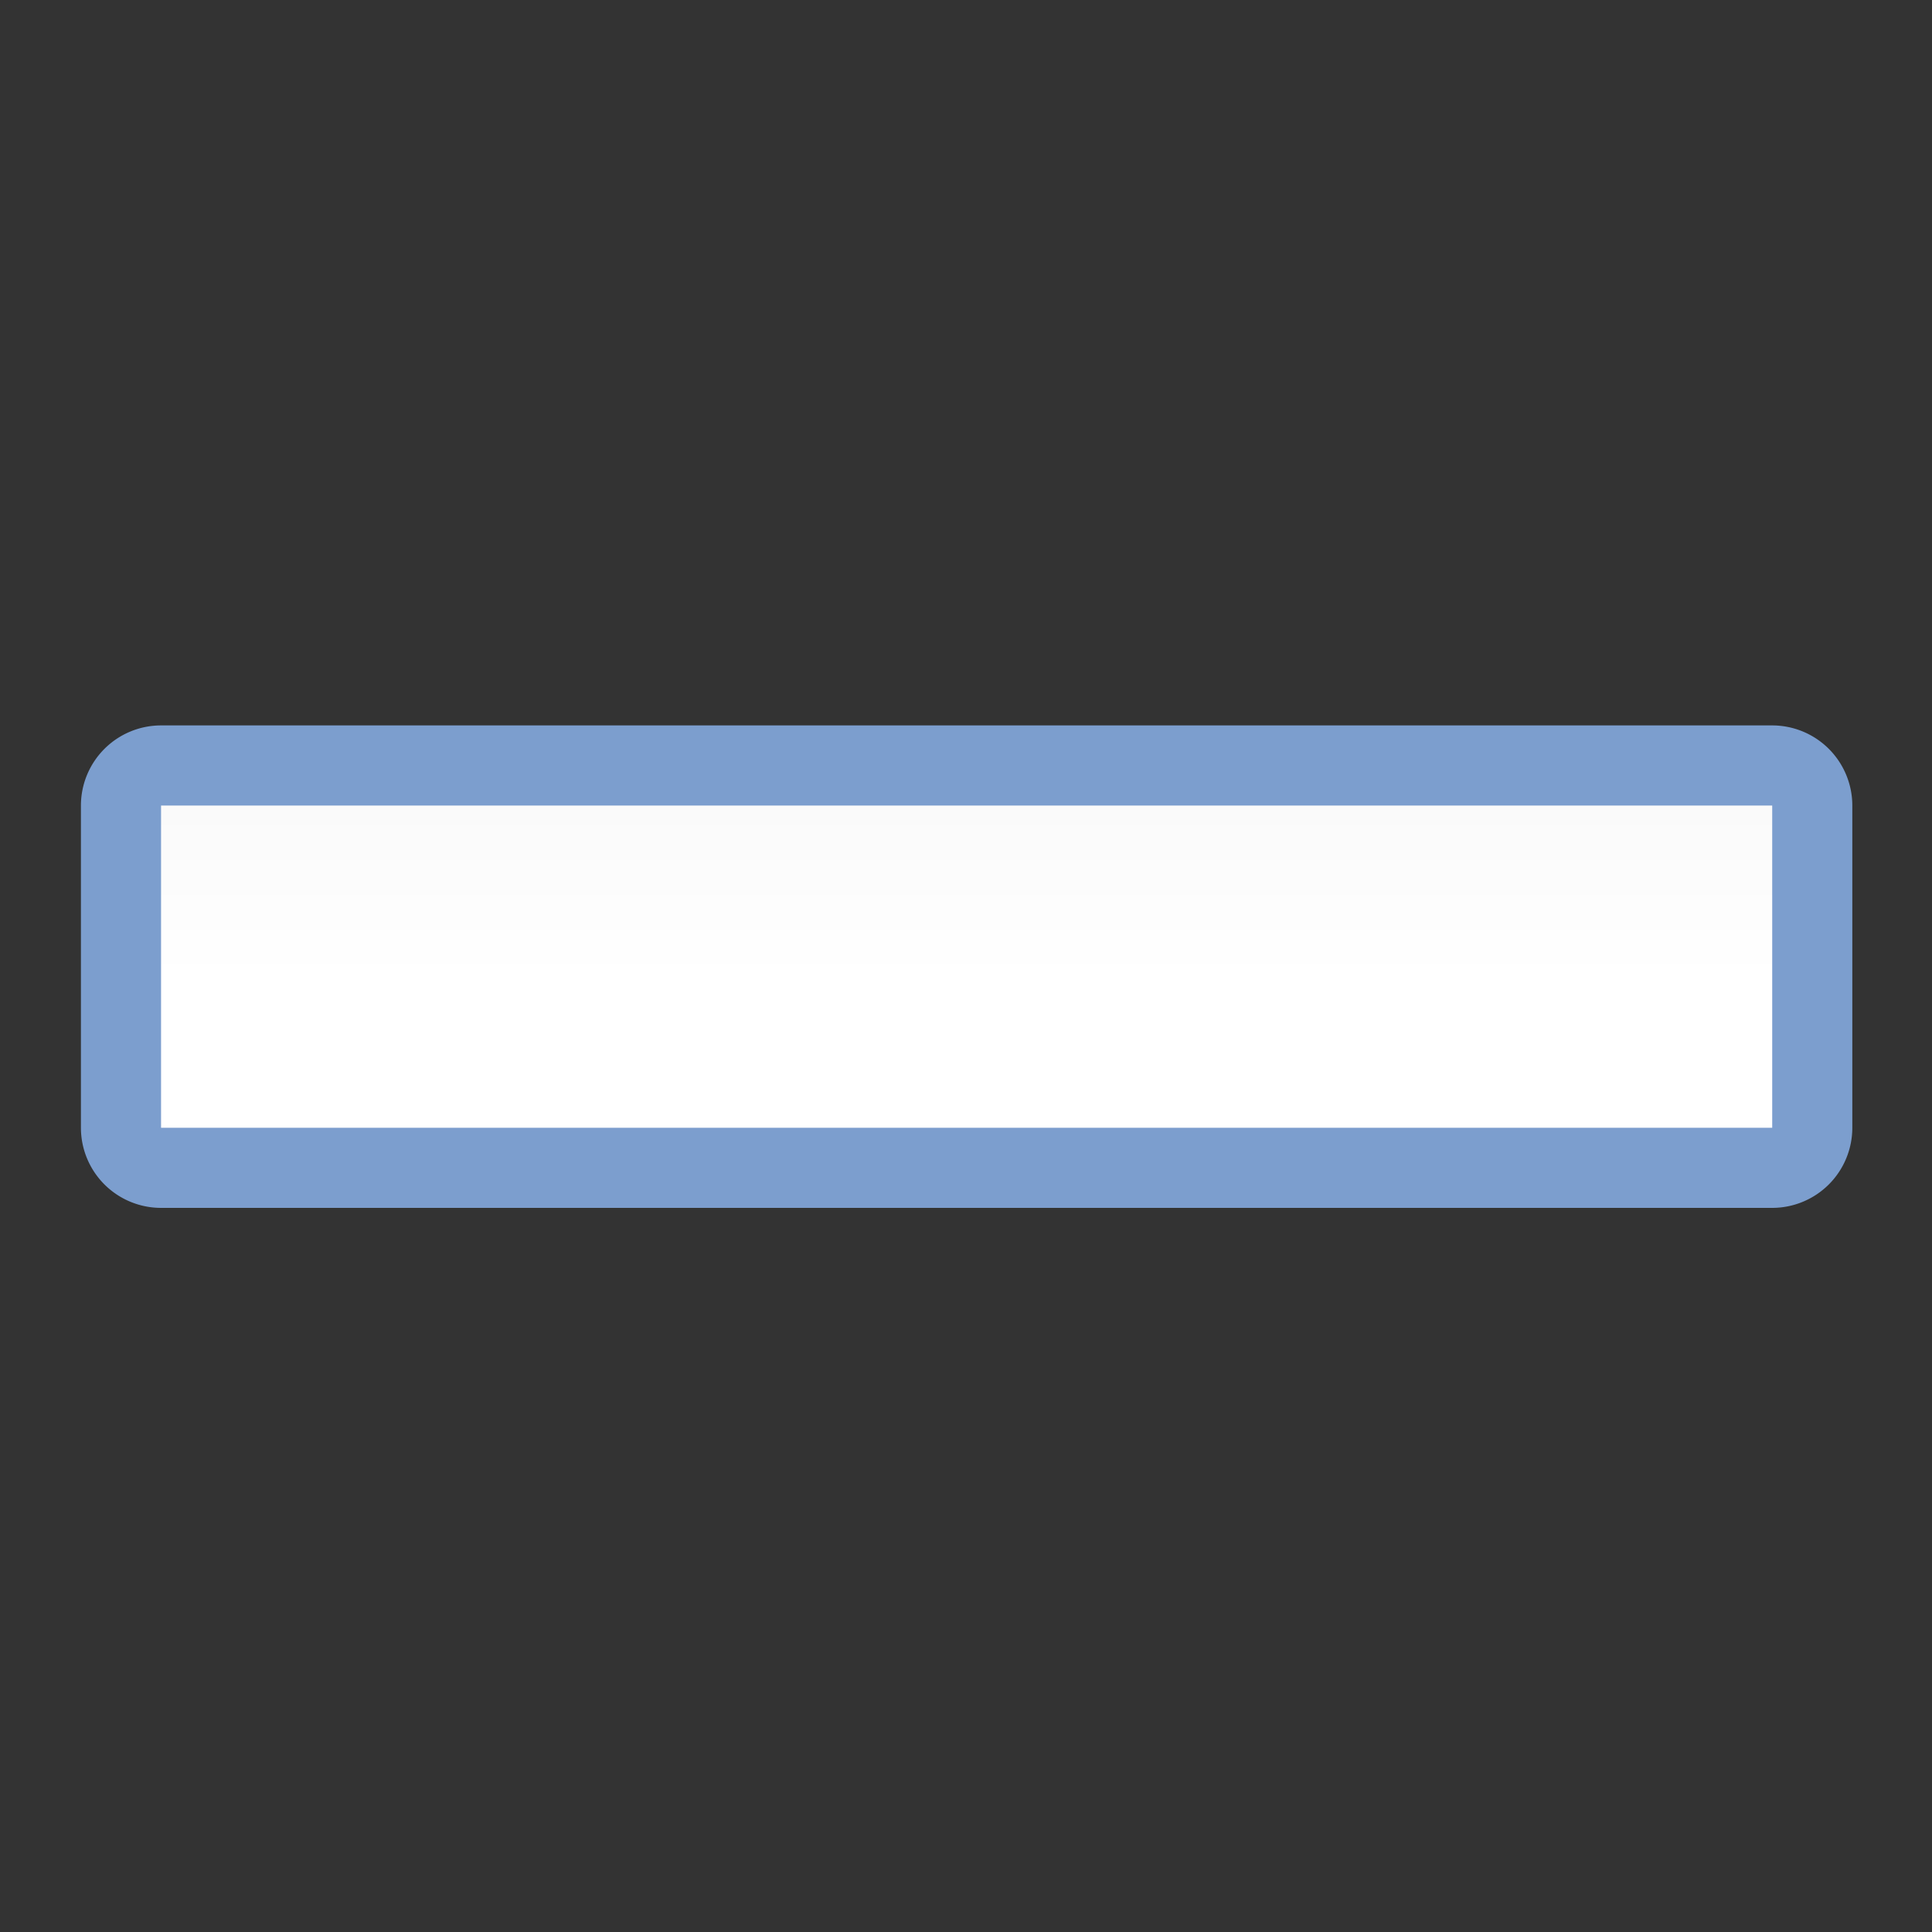 <svg height="24" viewBox="0 0 24 24" width="24" xmlns="http://www.w3.org/2000/svg" xmlns:xlink="http://www.w3.org/1999/xlink"><rect x="0" y="0" width="24" height="24" fill="#333333" stroke="none"/><linearGradient id="a" gradientUnits="userSpaceOnUse" x1="58.181" x2="58.181" y1="116.364" y2="5.82"><stop offset="0" stop-color="#fff"/><stop offset=".464" stop-color="#fff"/><stop offset=".781" stop-color="#f1f1f1"/><stop offset=".906" stop-color="#eaeaea"/><stop offset="1" stop-color="#dfdfdf"/></linearGradient><linearGradient id="b" gradientUnits="userSpaceOnUse" x1="58.181" x2="58.181" y1="116.364" y2="5.82"><stop offset="0" stop-color="#7c9fcf"/><stop offset=".5" stop-color="#7c9ece"/><stop offset="1" stop-color="#7b9dcf"/></linearGradient><g transform="matrix(.172 0 0 .172 1 1)"><path d="m5.818 46.578a5.788 5.788 0 0 0 -5.787 5.787v23.271a5.788 5.788 0 0 0 5.787 5.787h116.361a5.788 5.788 0 0 0 5.787-5.787v-23.271a5.788 5.788 0 0 0 -5.787-5.787z" fill="url(#b)"/><path d="m5.818 75.637h116.362v-23.272h-116.362z" fill="url(#a)"/></g></svg>